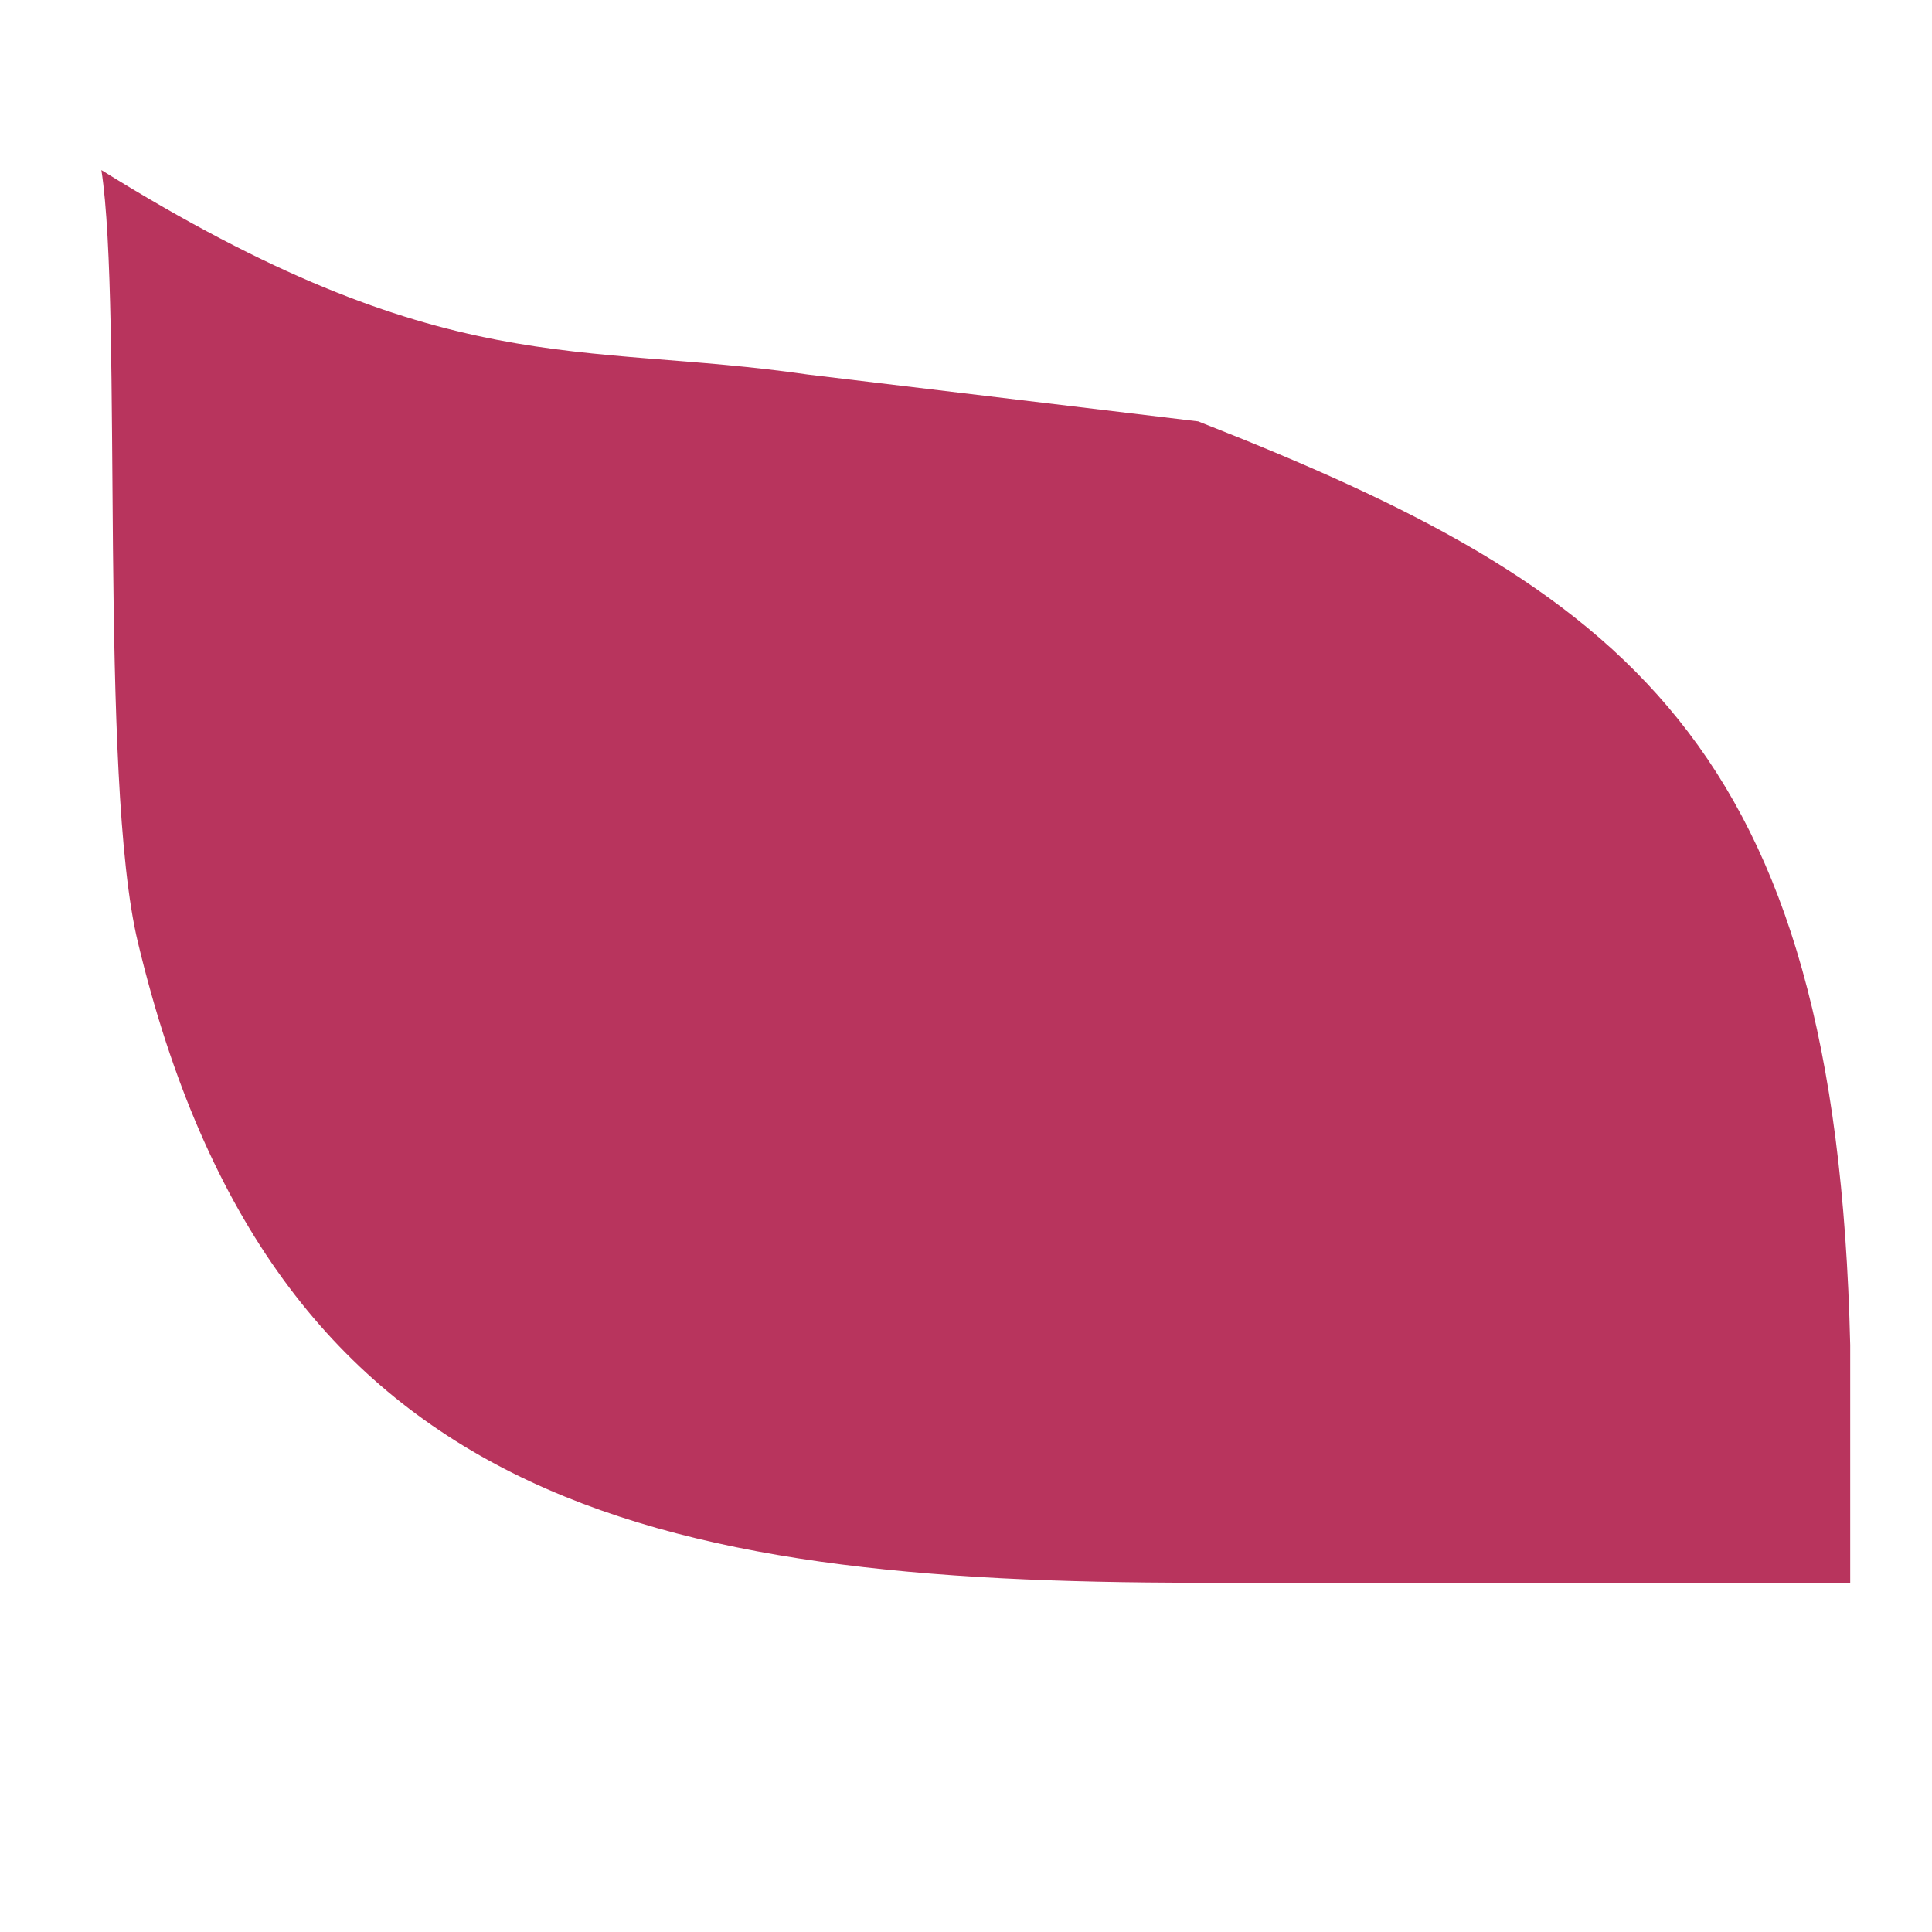 <?xml version="1.0" encoding="UTF-8" standalone="no"?>
<!-- Created with Inkscape (http://www.inkscape.org/) -->

<svg
   xmlns:dc="http://purl.org/dc/elements/1.1/"
   xmlns:cc="http://creativecommons.org/ns#"
   xmlns:rdf="http://www.w3.org/1999/02/22-rdf-syntax-ns#"
   xmlns:svg="http://www.w3.org/2000/svg"
   xmlns="http://www.w3.org/2000/svg"
   xmlns:sodipodi="http://sodipodi.sourceforge.net/DTD/sodipodi-0.dtd"
   xmlns:inkscape="http://www.inkscape.org/namespaces/inkscape"
   width="250"
   height="250"
   id="svg3008"
   version="1.1"
   inkscape:version="0.48.4 r9939"
   sodipodi:docname="spot3.svg"
   inkscape:export-filename="/home/oier/Projects/epcon-ep/p3/static/ep2015/images/spot3.png"
   inkscape:export-xdpi="187"
   inkscape:export-ydpi="187">
  <defs
     id="defs3010" />
  <sodipodi:namedview
     id="base"
     pagecolor="#ffffff"
     bordercolor="#666666"
     borderopacity="1.0"
     inkscape:pageopacity="0.0"
     inkscape:pageshadow="2"
     inkscape:zoom="0.98994949"
     inkscape:cx="39.541347"
     inkscape:cy="154.56902"
     inkscape:document-units="px"
     inkscape:current-layer="layer1"
     showgrid="false"
     width="150px"
     inkscape:window-width="691"
     inkscape:window-height="583"
     inkscape:window-x="1934"
     inkscape:window-y="219"
     inkscape:window-maximized="0" />
  <g
     inkscape:label="Layer 1"
     inkscape:groupmode="layer"
     id="layer1"
     transform="translate(0,-802.362)">
    <path
       inkscape:connector-curvature="0"
       d="m 104.534,850.828 c -29.855,-4.318 -47.015,1.145 -91.414,-26.459 2.798,18.198 -0.384,78.84 4.732,99.964 17.394,72.562 66.101,82.835 137.3,82.835 l 84.265,0 0,-30.759 C 237.591,898.323 210.072,878.491 155.042,856.889"
       id="path16"
       style="fill:#b8345d;fill-opacity:1;fill-rule:nonzero;stroke:none"
       sodipodi:nodetypes="cccsccc" />
  </g>
</svg>
